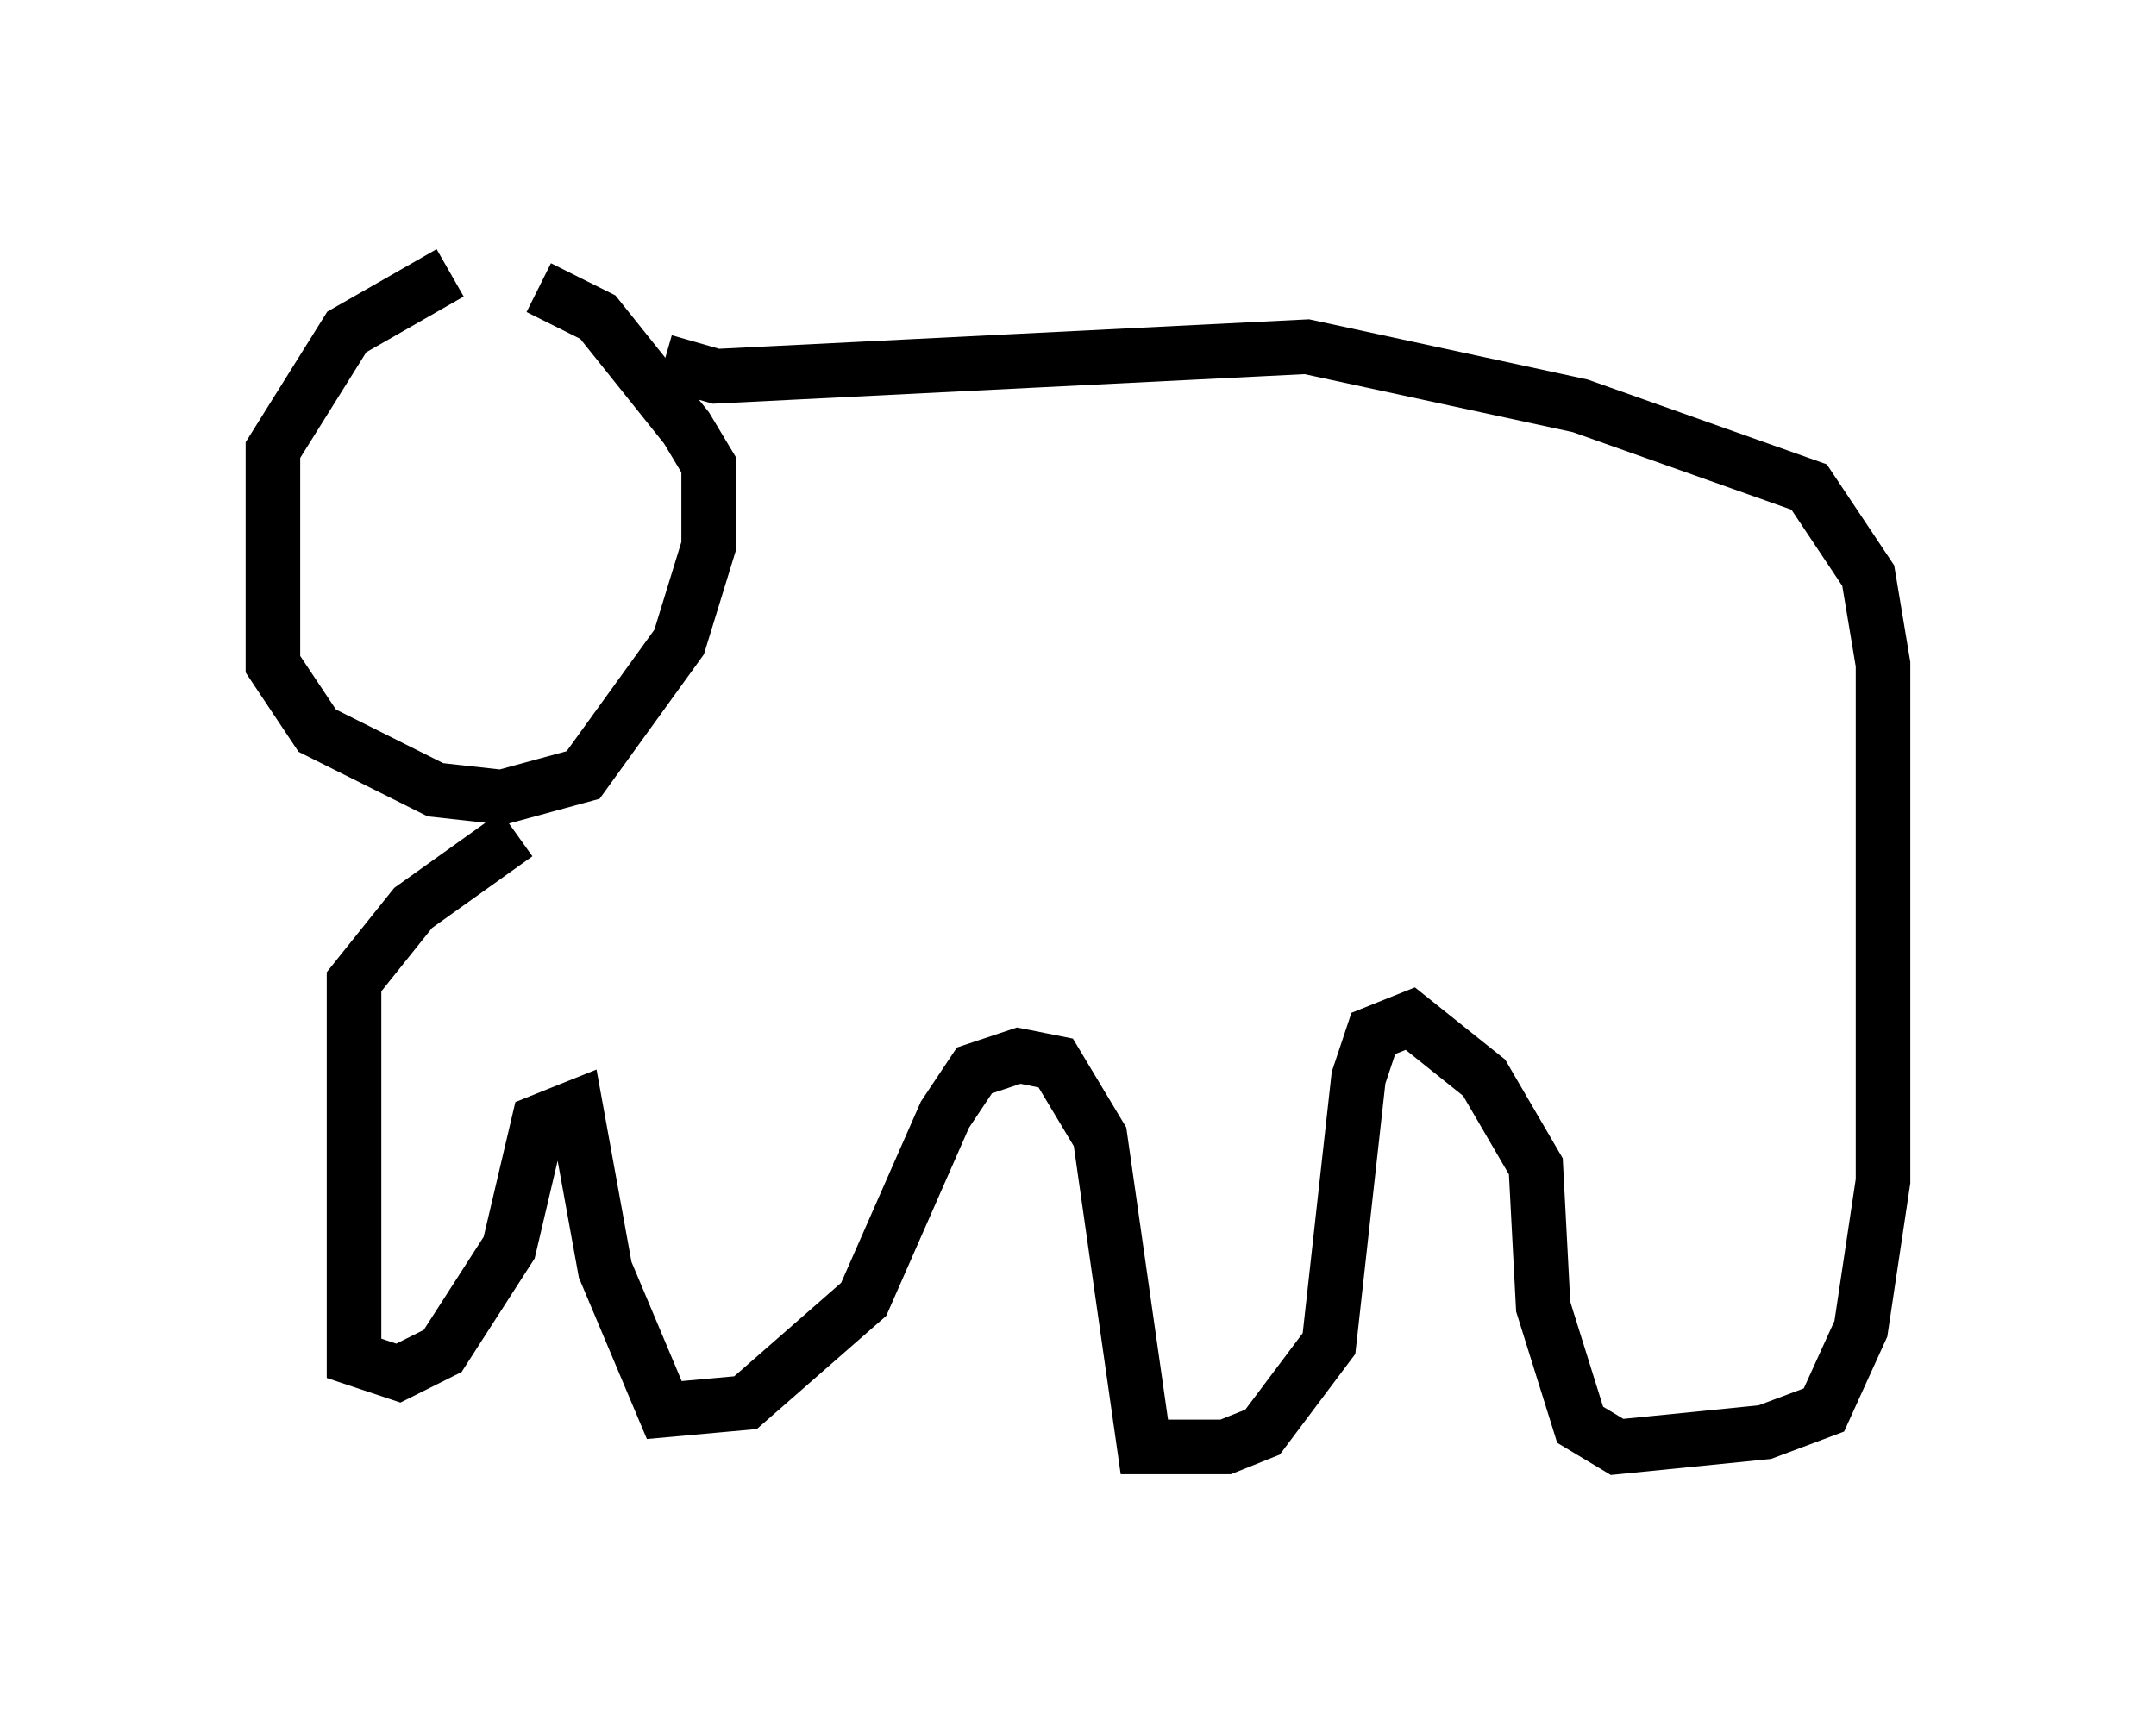 <?xml version="1.0" encoding="utf-8" ?>
<svg baseProfile="full" height="31.515" version="1.1" width="39.499" xmlns="http://www.w3.org/2000/svg" xmlns:ev="http://www.w3.org/2001/xml-events" xmlns:xlink="http://www.w3.org/1999/xlink"><defs /><rect fill="white" height="31.515" width="39.499" x="0" y="0" /><path d="M11.495, 5 m-3.248, 0.0 l-1.894, 1.083 -1.353, 2.165 l0.0, 3.924 0.812, 1.218 l2.165, 1.083 1.218, 0.135 l1.488, -0.406 1.759, -2.436 l0.541, -1.759 0.0, -1.488 l-0.406, -0.677 -1.624, -2.03 l-1.083, -0.541 m2.3, 1.353 l0.947, 0.271 10.825, -0.541 l5.007, 1.083 4.195, 1.488 l1.083, 1.624 0.271, 1.624 l0.0, 9.472 -0.406, 2.706 l-0.677, 1.488 -1.083, 0.406 l-2.706, 0.271 -0.677, -0.406 l-0.677, -2.165 -0.135, -2.571 l-0.947, -1.624 -1.353, -1.083 l-0.677, 0.271 -0.271, 0.812 l-0.541, 4.871 -1.218, 1.624 l-0.677, 0.271 -1.488, 0.0 l-0.812, -5.683 -0.812, -1.353 l-0.677, -0.135 -0.812, 0.271 l-0.541, 0.812 -1.488, 3.383 l-2.165, 1.894 -1.488, 0.135 l-1.083, -2.571 -0.541, -2.977 l-0.677, 0.271 -0.541, 2.3 l-1.218, 1.894 -0.812, 0.406 l-0.812, -0.271 0.0, -6.901 l1.083, -1.353 1.894, -1.353 " fill="none" stroke="black" stroke-width="1" /></svg>